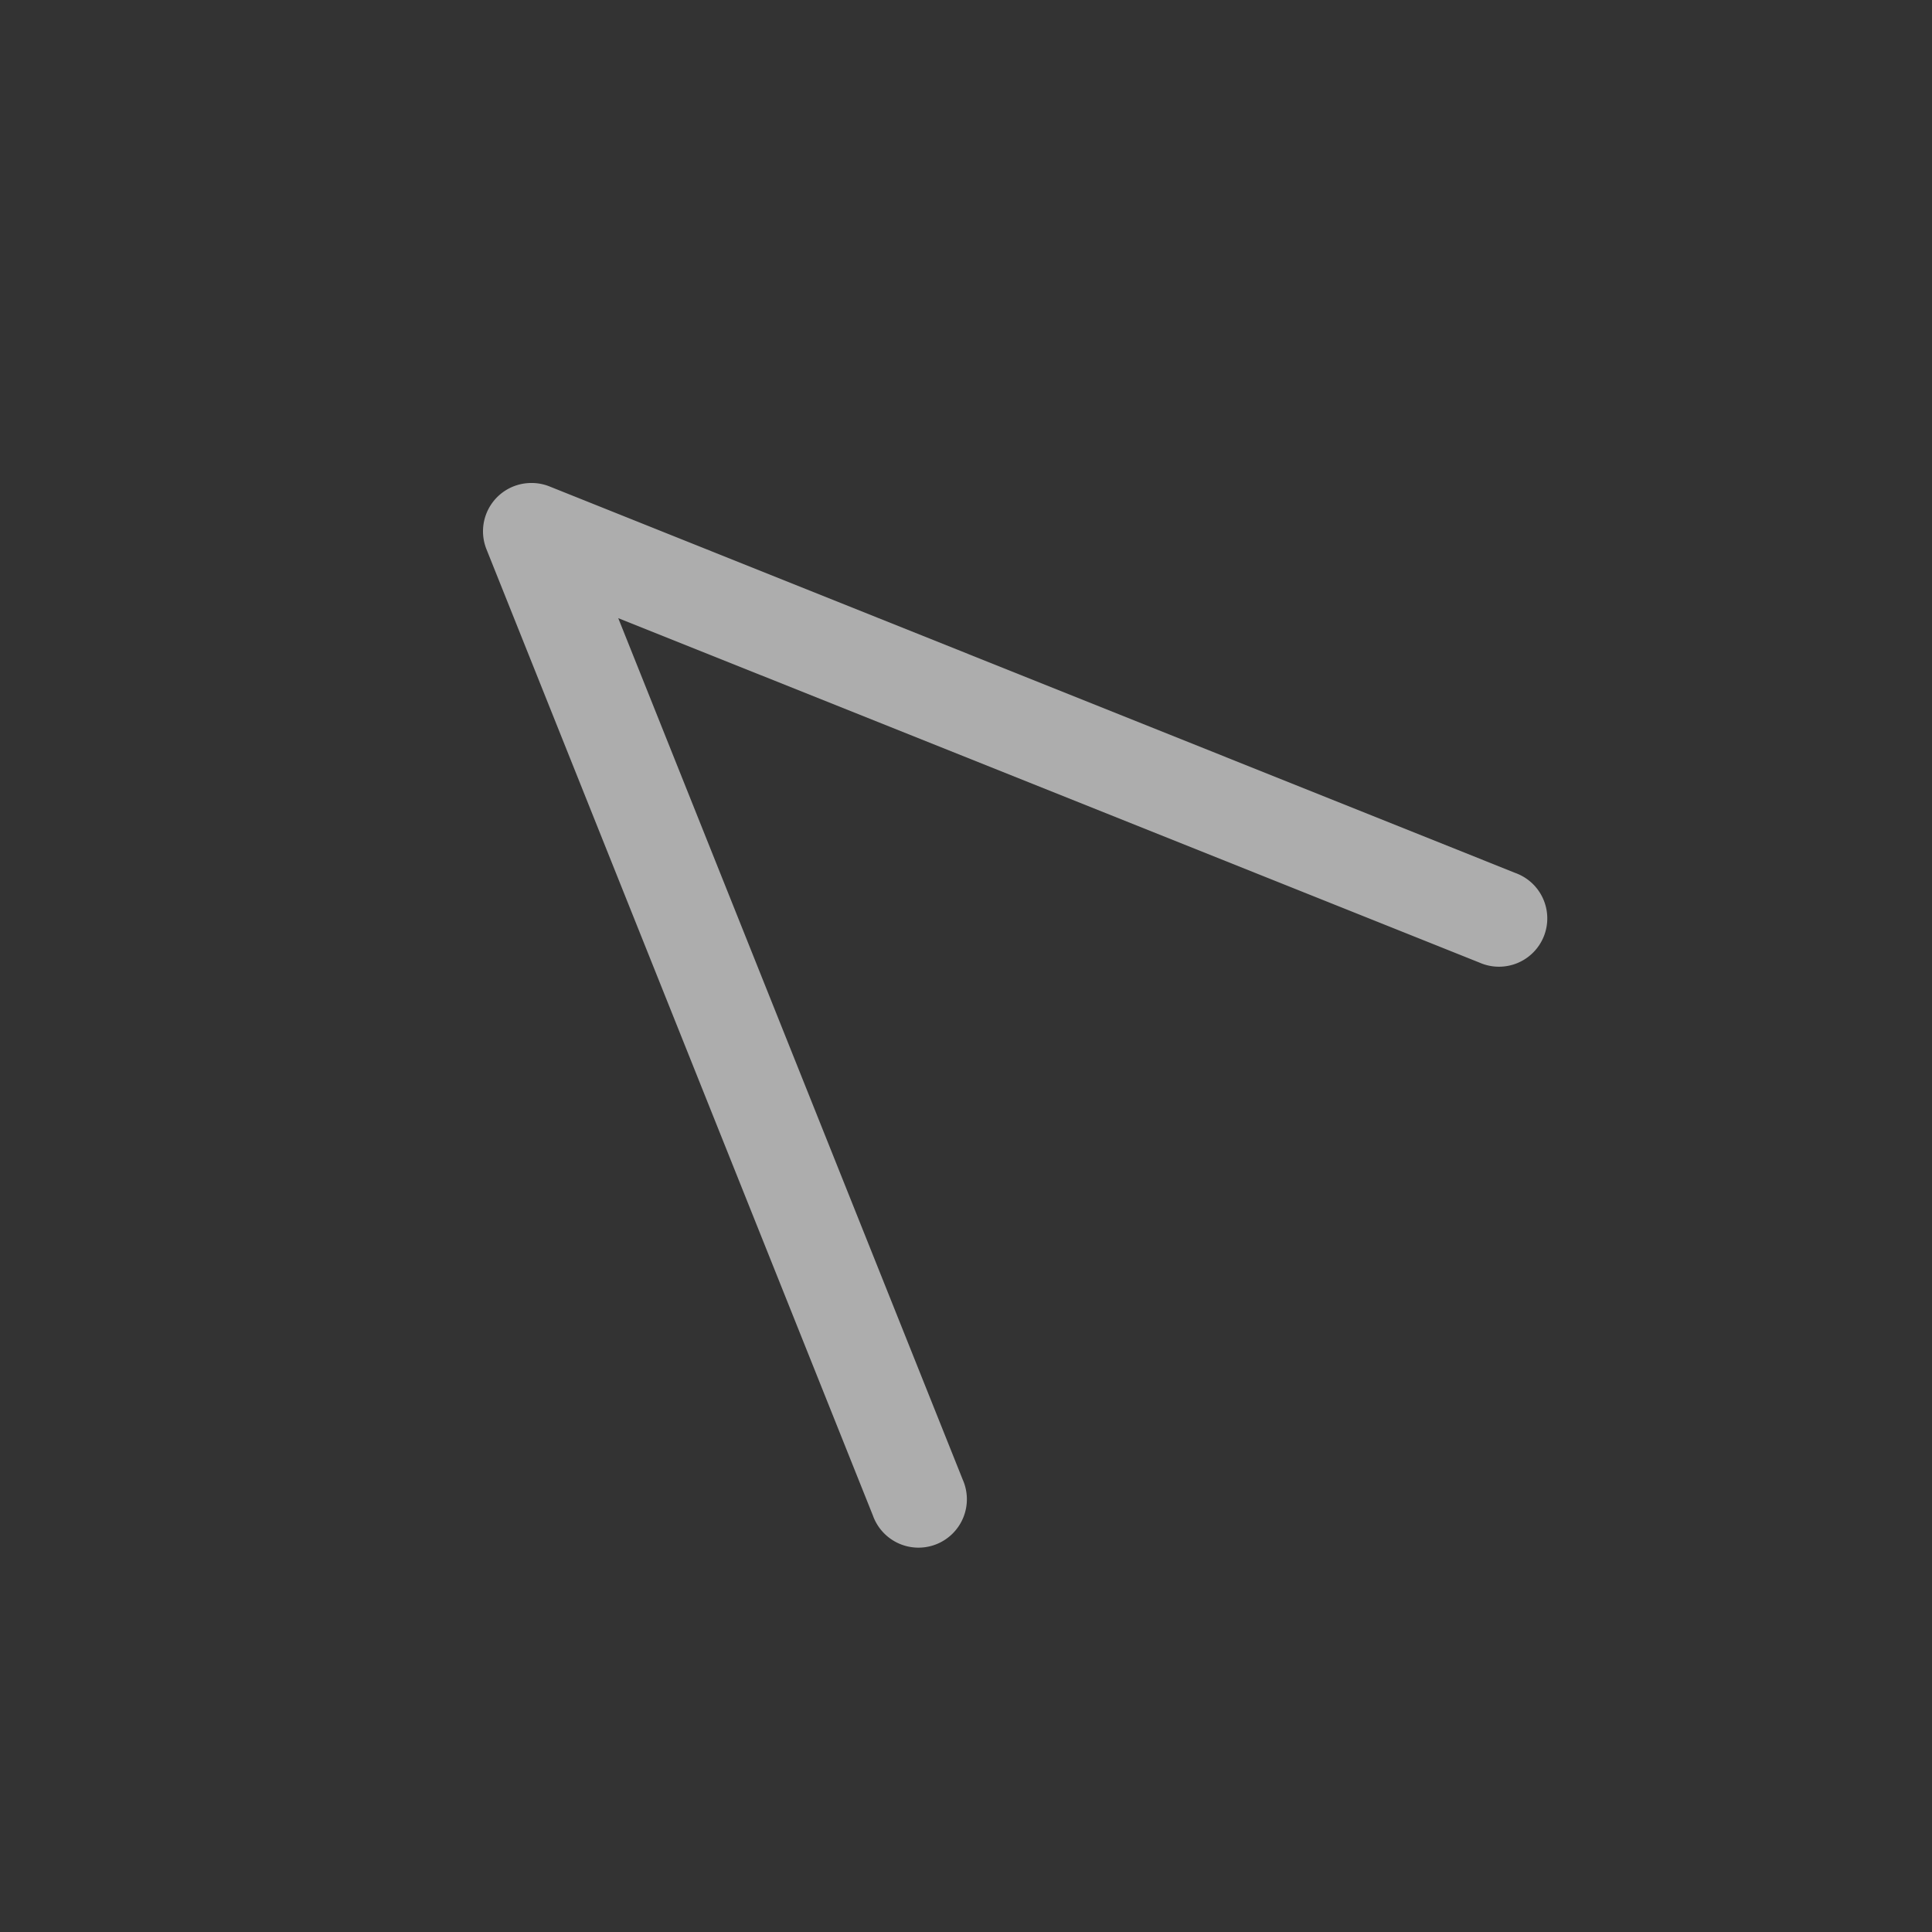 <svg xmlns="http://www.w3.org/2000/svg" height="64" width="64" viewBox="444 428 20 20">
  <rect x="444" y="428" width="20" height="20" fill="#333333" stroke="none"/>
  <g id="g76988" style="" data-label="U-22">
    <path id="path19971-4" d="m 449.491,433 a 0.5,0.5 0 0 0 -0.455,0.686 l 4,10.002 a 0.501,0.501 0 1 0 0.93,-0.371 l -3.566,-8.918 8.916,3.566 a 0.5,0.5 0 1 0 0.371,-0.928 l -10,-4.002 A 0.5,0.5 0 0 0 449.491,433 Z" style="opacity: 0.6; fill: #ffffff; stroke-width: 1px; stroke-linecap: round; stroke-linejoin: round;"></path>
  </g>
</svg>